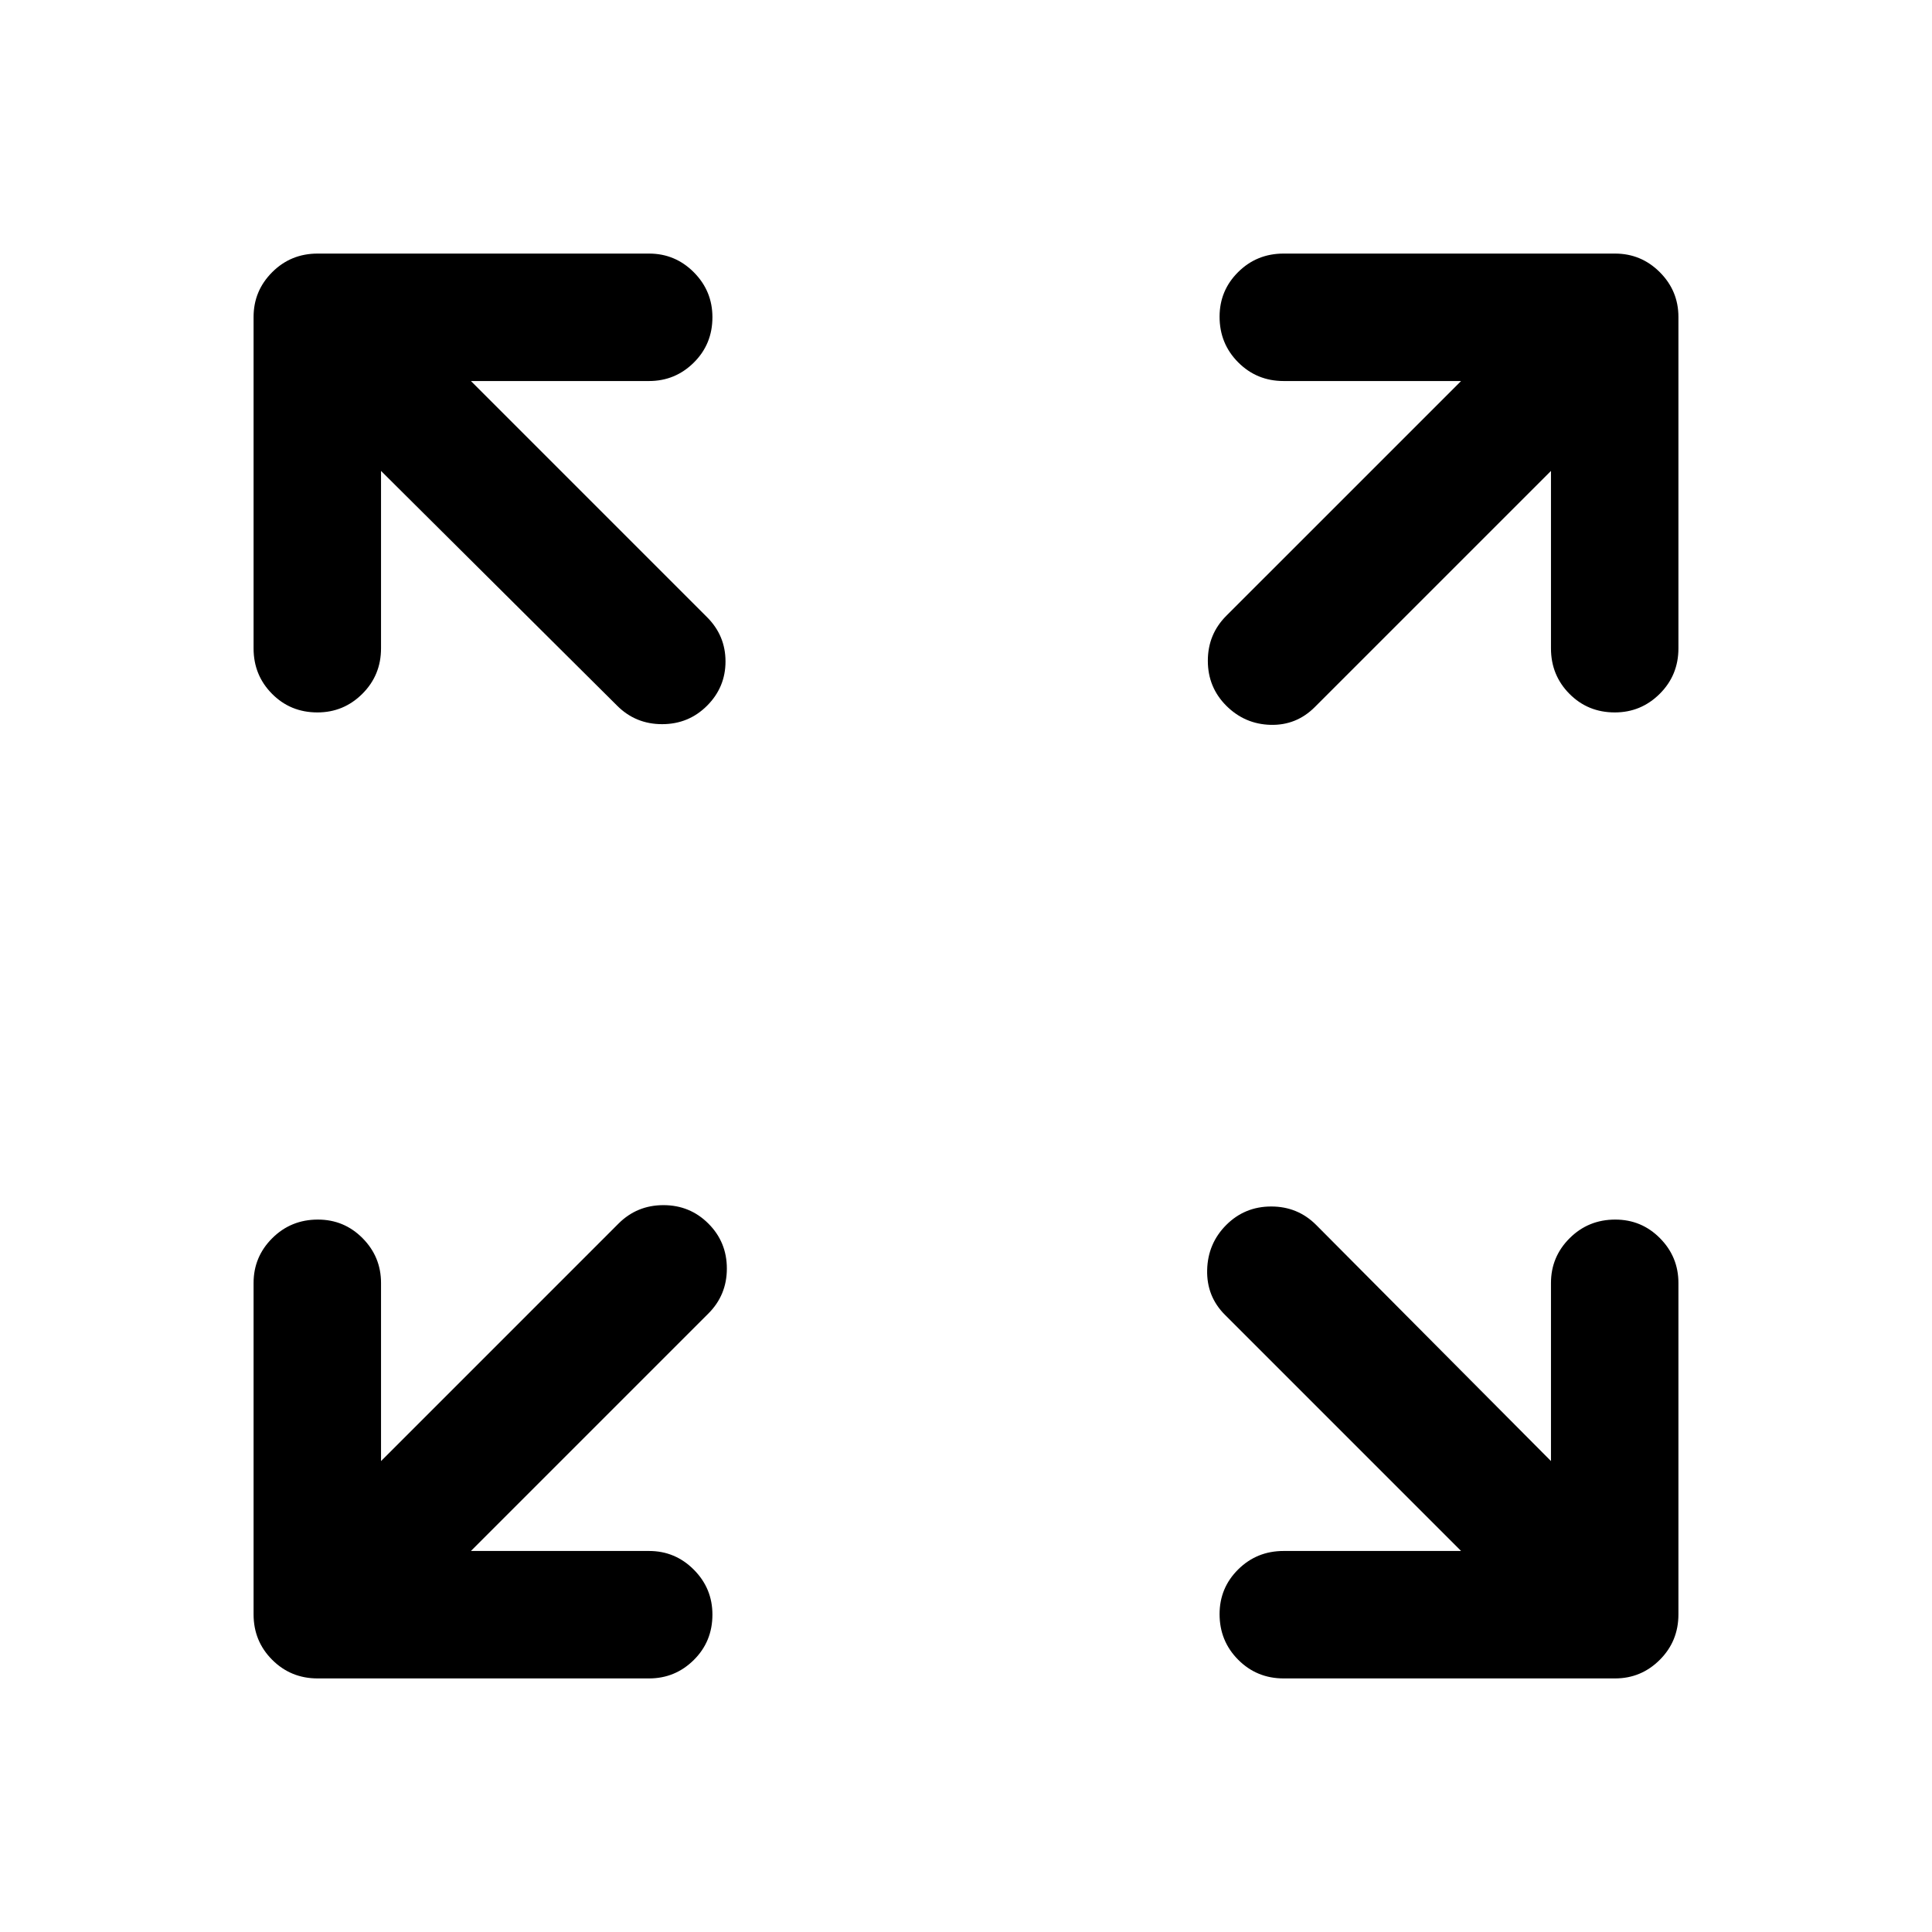 <svg xmlns="http://www.w3.org/2000/svg" height="40" viewBox="0 -960 960 960" width="40"><path d="M234-189.33h88.5q13 0 22.25 9.28t9.25 22.33q0 13.39-9.25 22.55Q335.5-126 322.5-126H157.83q-13.33 0-22.58-9.25-9.25-9.25-9.25-22.58V-322.5q0-13 9.28-22.25 9.29-9.25 22.67-9.25 13.05 0 22.22 9.25 9.16 9.25 9.16 22.25v88.5l118-118q9.17-9.17 22.34-9.17 13.16 0 22.33 9.17 9.17 9.17 9.17 22.33 0 13.17-9.17 22.34l-118 118Zm492 0L608.67-306.67q-9.17-9.16-8.84-22.33.34-13.17 9.5-22.33 9.17-9.17 22.34-9.17 13.16 0 22.33 9.17L770.67-234v-88.5q0-13 9.28-22.25t22.67-9.25q13.05 0 22.21 9.25Q834-335.5 834-322.5v164.67q0 13.33-9.25 22.58Q815.5-126 802.5-126H637.83q-13.33 0-22.58-9.28-9.25-9.29-9.25-22.67 0-13.05 9.25-22.22 9.25-9.16 22.58-9.16H726ZM189.33-726v88.17q0 13.33-9.28 22.58-9.28 9.25-22.33 9.25-13.39 0-22.55-9.25-9.17-9.25-9.17-22.58V-802.5q0-13 9.25-22.25t22.58-9.25H322.5q13 0 22.25 9.28 9.25 9.29 9.25 22.34 0 13.38-9.25 22.55-9.25 9.16-22.25 9.16H234l117.33 117.34q9.17 9.16 9.17 22 0 12.83-9.17 22-9.16 9.16-22.33 9.16-13.17 0-22.33-9.16L189.33-726Zm581.34 0L653.33-608.67q-9.16 9.17-22 8.84-12.83-.34-22-9.5-9.16-9.17-9.16-22.34 0-13.16 9.16-22.33L726-770.67h-88.17q-13.33 0-22.58-9.28-9.25-9.28-9.25-22.67 0-13.05 9.25-22.21 9.25-9.17 22.58-9.17H802.5q13 0 22.25 9.25T834-802.5v164.67q0 13.33-9.28 22.58-9.29 9.25-22.34 9.25-13.38 0-22.55-9.25-9.16-9.25-9.16-22.58V-726Z"/></svg>